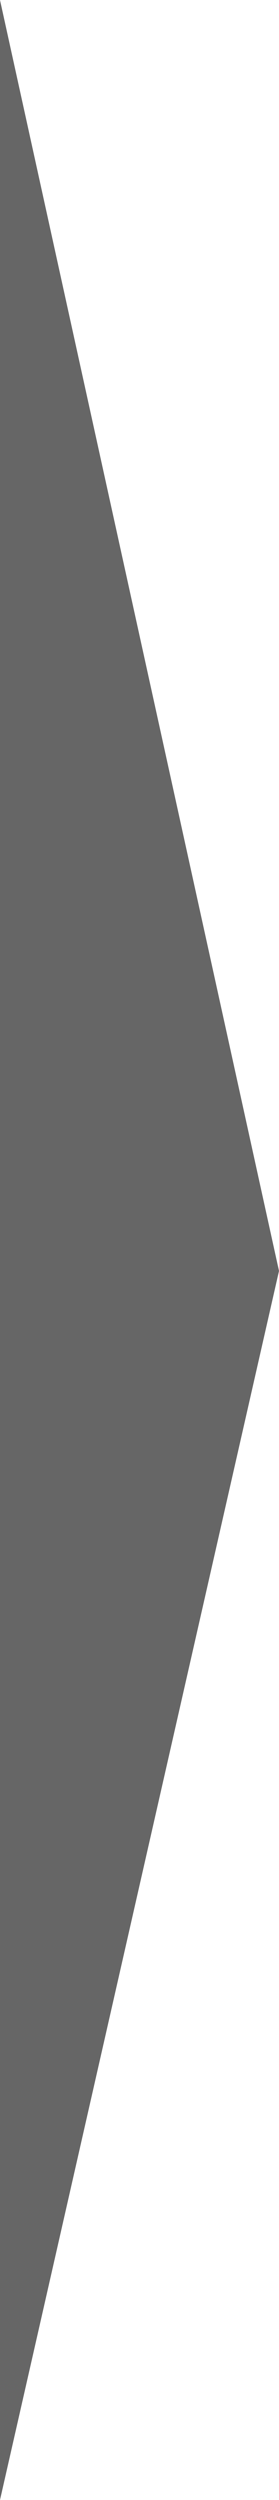<?xml version="1.0" encoding="UTF-8" standalone="no"?>
<!-- Created with Inkscape (http://www.inkscape.org/) -->

<svg
   xmlns:dc="http://purl.org/dc/elements/1.1/"
   xmlns:cc="http://creativecommons.org/ns#"
   xmlns:rdf="http://www.w3.org/1999/02/22-rdf-syntax-ns#"
   xmlns:svg="http://www.w3.org/2000/svg"
   xmlns="http://www.w3.org/2000/svg"
   xmlns:sodipodi="http://sodipodi.sourceforge.net/DTD/sodipodi-0.dtd"
   xmlns:inkscape="http://www.inkscape.org/namespaces/inkscape"
   width="57.143"
   height="511.429"
   id="svg3985"
   version="1.1"
   inkscape:version="0.48.4 r9939"
   sodipodi:docname="show.svg"
   inkscape:export-filename="/home/trion/Uni/SEP/Git/Spezifikation/res/icons/show.png"
   inkscape:export-xdpi="7.8749995"
   inkscape:export-ydpi="7.8749995">
  <defs
     id="defs3987" />
  <sodipodi:namedview
     id="base"
     pagecolor="#ffffff"
     bordercolor="#666666"
     borderopacity="1.0"
     inkscape:pageopacity="0.0"
     inkscape:pageshadow="2"
     inkscape:zoom="0.35"
     inkscape:cx="-144.28571"
     inkscape:cy="200"
     inkscape:document-units="px"
     inkscape:current-layer="layer1"
     showgrid="false"
     fit-margin-top="0"
     fit-margin-left="0"
     fit-margin-right="0"
     fit-margin-bottom="0"
     inkscape:window-width="1920"
     inkscape:window-height="1026"
     inkscape:window-x="0"
     inkscape:window-y="26"
     inkscape:window-maximized="1" />
  <g
     inkscape:label="Ebene 1"
     inkscape:groupmode="layer"
     id="layer1"
     transform="translate(-494.286,-220.934)">
    <path
       style="fill:#666666;stroke:none"
       d="m 494.286,220.934 0,511.429 57.143,-251.429 z"
       id="path3993"
       inkscape:connector-curvature="0"
       sodipodi:nodetypes="cccc"
       inkscape:export-filename="/home/trion/Uni/SEP/Git/Spezifikation/res/icons/show.png"
       inkscape:export-xdpi="7.8749995"
       inkscape:export-ydpi="7.8749995" />
  </g>
</svg>
